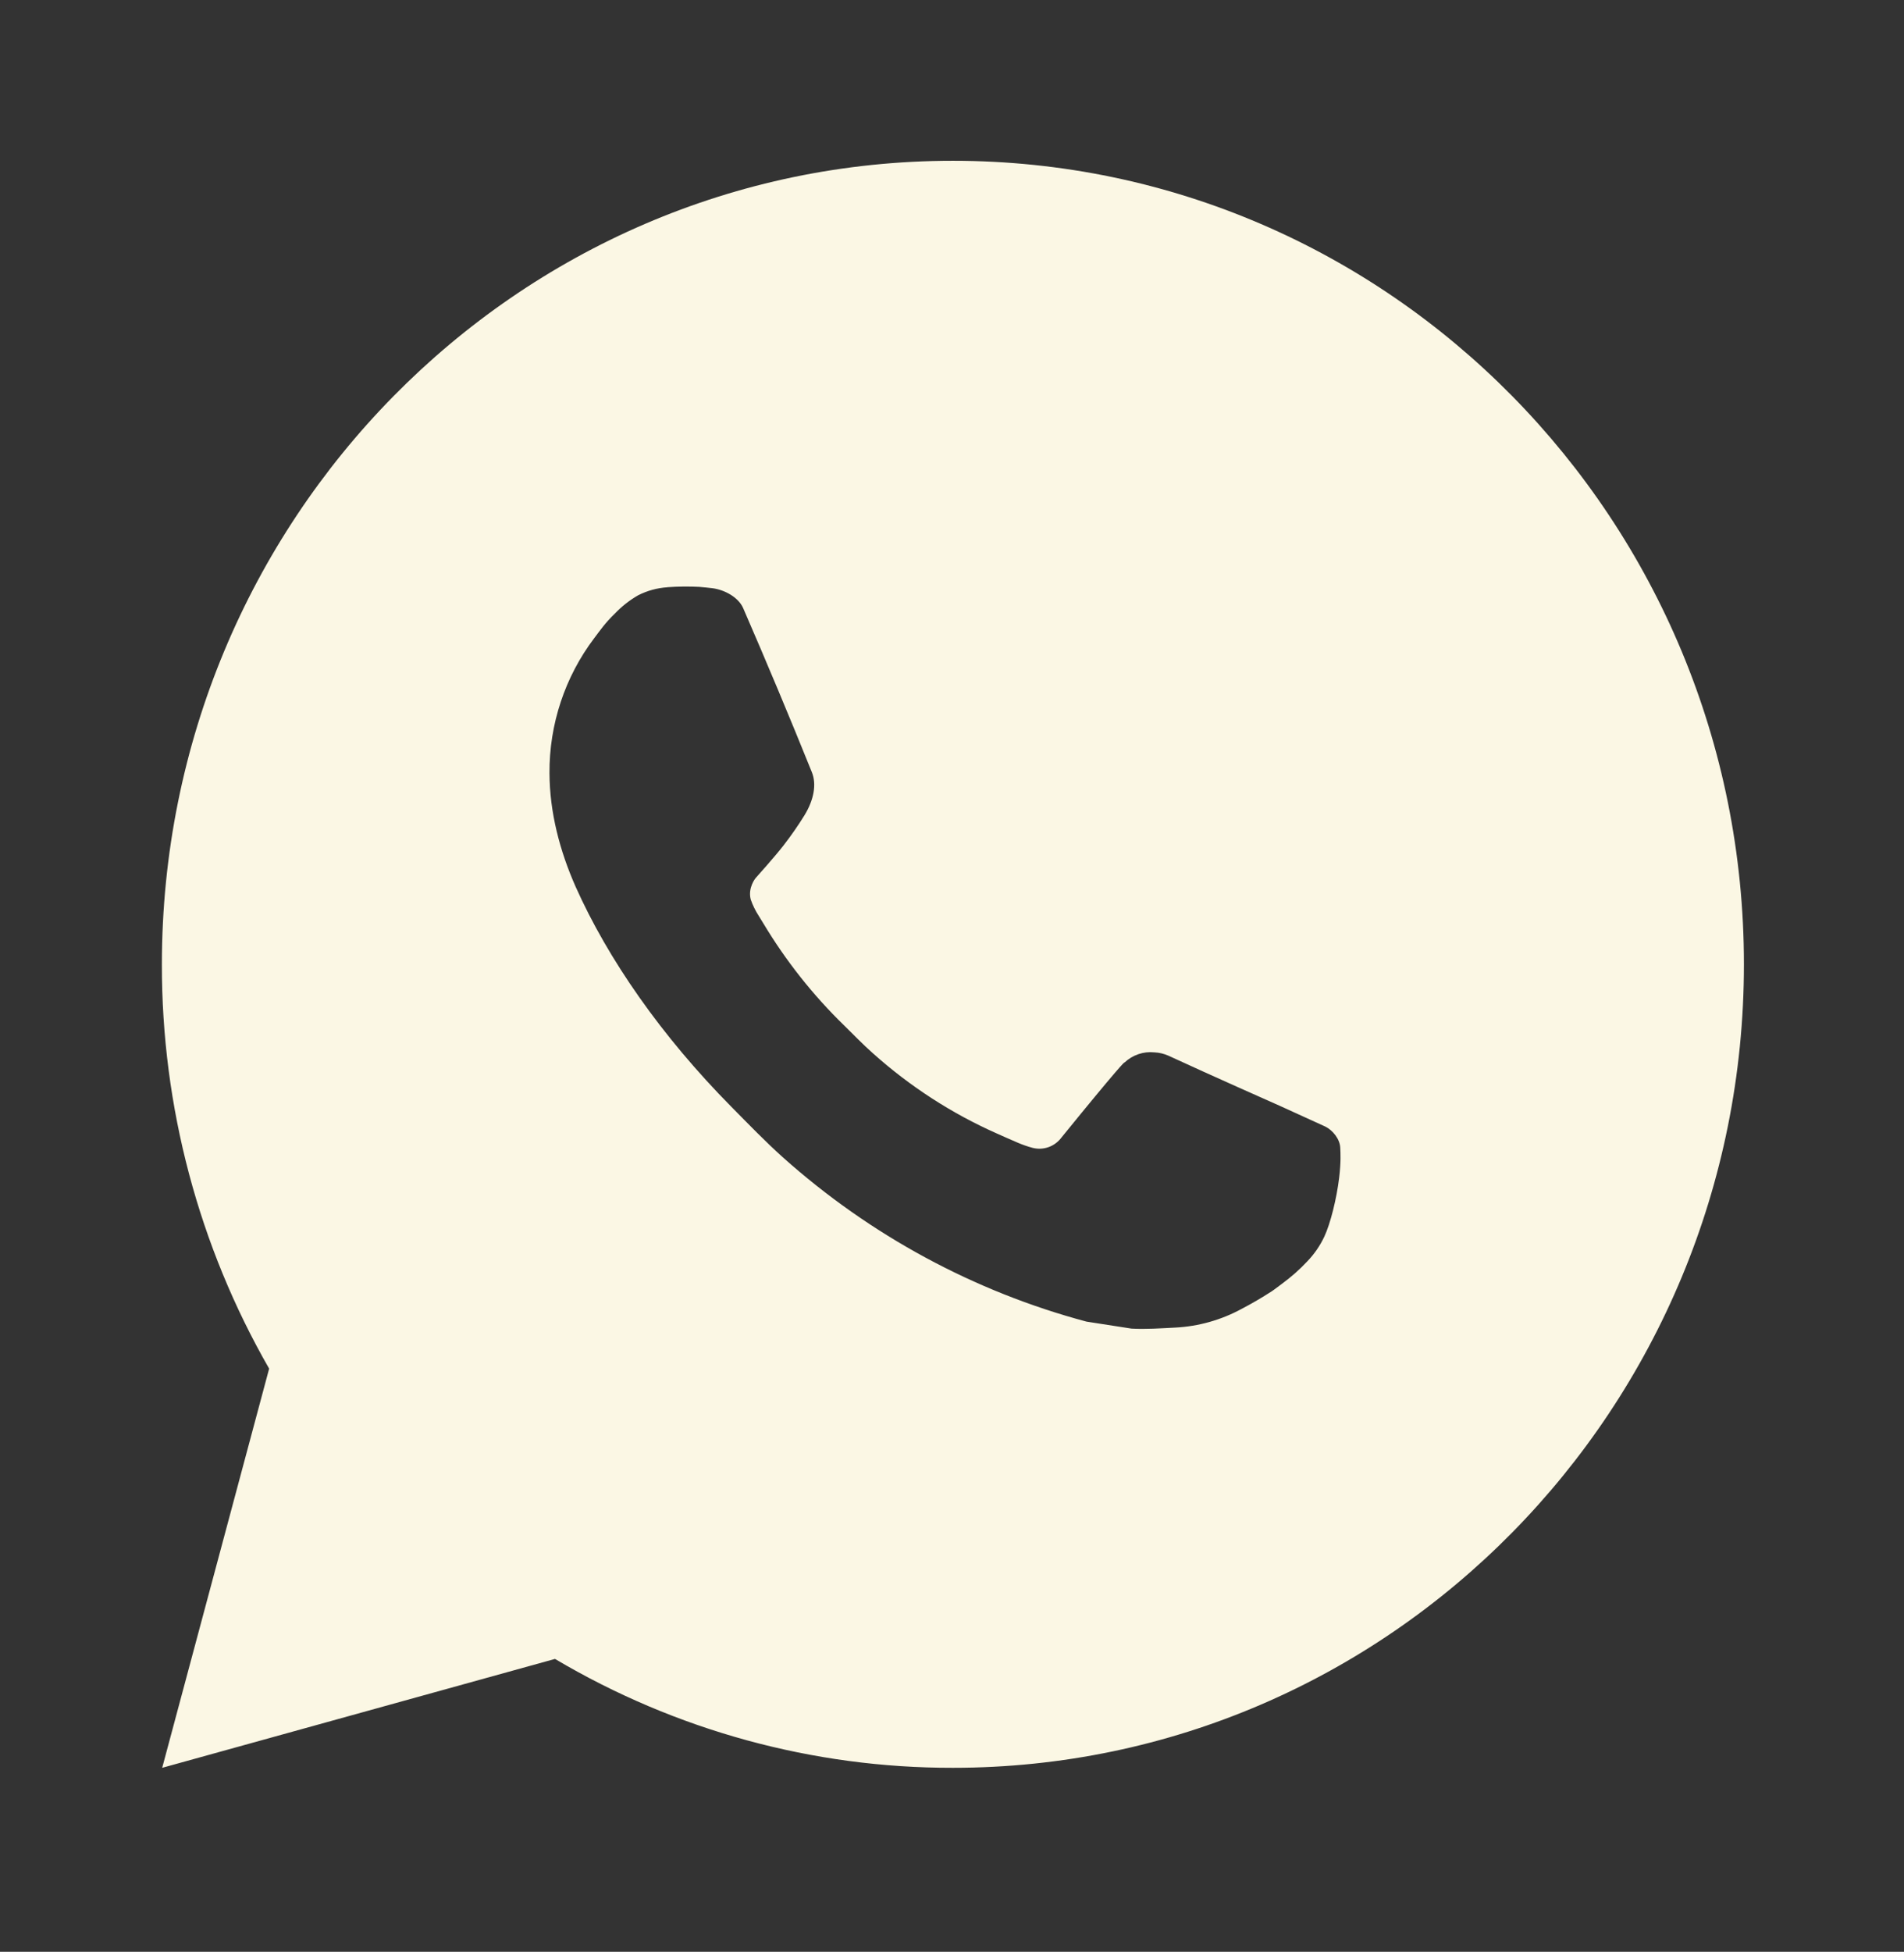 <svg width="81" height="83" viewBox="0 0 81 83" fill="none" xmlns="http://www.w3.org/2000/svg">
<rect x="0" y="0" width="81" height="83" fill="#333333" stroke="none"/>
<path d="M6.9 75.176L11.45 58.201C8.452 52.983 6.877 47.048 6.887 41.007C6.887 22.135 21.952 6.837 40.538 6.837C59.124 6.837 74.19 22.135 74.19 41.007C74.19 59.879 59.124 75.176 40.538 75.176C34.591 75.186 28.749 73.588 23.611 70.546L6.9 75.176ZM28.393 24.974C27.959 25.002 27.534 25.118 27.145 25.316C26.78 25.526 26.447 25.788 26.155 26.095C25.752 26.481 25.523 26.816 25.277 27.141C24.034 28.784 23.364 30.802 23.376 32.874C23.383 34.549 23.813 36.179 24.486 37.703C25.863 40.785 28.128 44.048 31.119 47.072C31.839 47.8 32.543 48.531 33.3 49.211C37.013 52.53 41.438 54.924 46.222 56.202L48.137 56.499C48.759 56.533 49.382 56.486 50.008 56.455C50.988 56.404 51.945 56.134 52.811 55.666C53.252 55.435 53.682 55.184 54.1 54.914C54.1 54.914 54.245 54.818 54.52 54.606C54.975 54.265 55.254 54.022 55.631 53.622C55.91 53.328 56.153 52.983 56.338 52.59C56.6 52.033 56.863 50.971 56.97 50.086C57.051 49.409 57.028 49.04 57.017 48.811C57.004 48.446 56.705 48.066 56.378 47.906L54.42 47.014C54.42 47.014 51.492 45.719 49.705 44.892C49.517 44.809 49.315 44.761 49.109 44.752C48.879 44.728 48.646 44.754 48.427 44.829C48.208 44.904 48.007 45.026 47.837 45.186V45.179C47.821 45.179 47.595 45.374 45.162 48.367C45.022 48.557 44.83 48.702 44.609 48.781C44.389 48.86 44.15 48.87 43.924 48.811C43.704 48.752 43.489 48.676 43.281 48.586C42.864 48.408 42.719 48.34 42.433 48.213L42.416 48.206C40.491 47.353 38.708 46.2 37.133 44.789C36.709 44.413 36.315 44.004 35.911 43.607C34.587 42.32 33.433 40.863 32.479 39.274L32.28 38.95C32.138 38.732 32.022 38.496 31.937 38.249C31.809 37.747 32.142 37.344 32.142 37.344C32.142 37.344 32.96 36.435 33.34 35.943C33.657 35.534 33.952 35.109 34.225 34.668C34.622 34.019 34.747 33.353 34.538 32.837C33.596 30.5 32.62 28.173 31.617 25.863C31.419 25.405 30.83 25.077 30.295 25.012C30.113 24.992 29.931 24.971 29.75 24.957C29.298 24.935 28.845 24.939 28.393 24.971V24.974Z" fill="#FBF7E4"/>
</svg>
